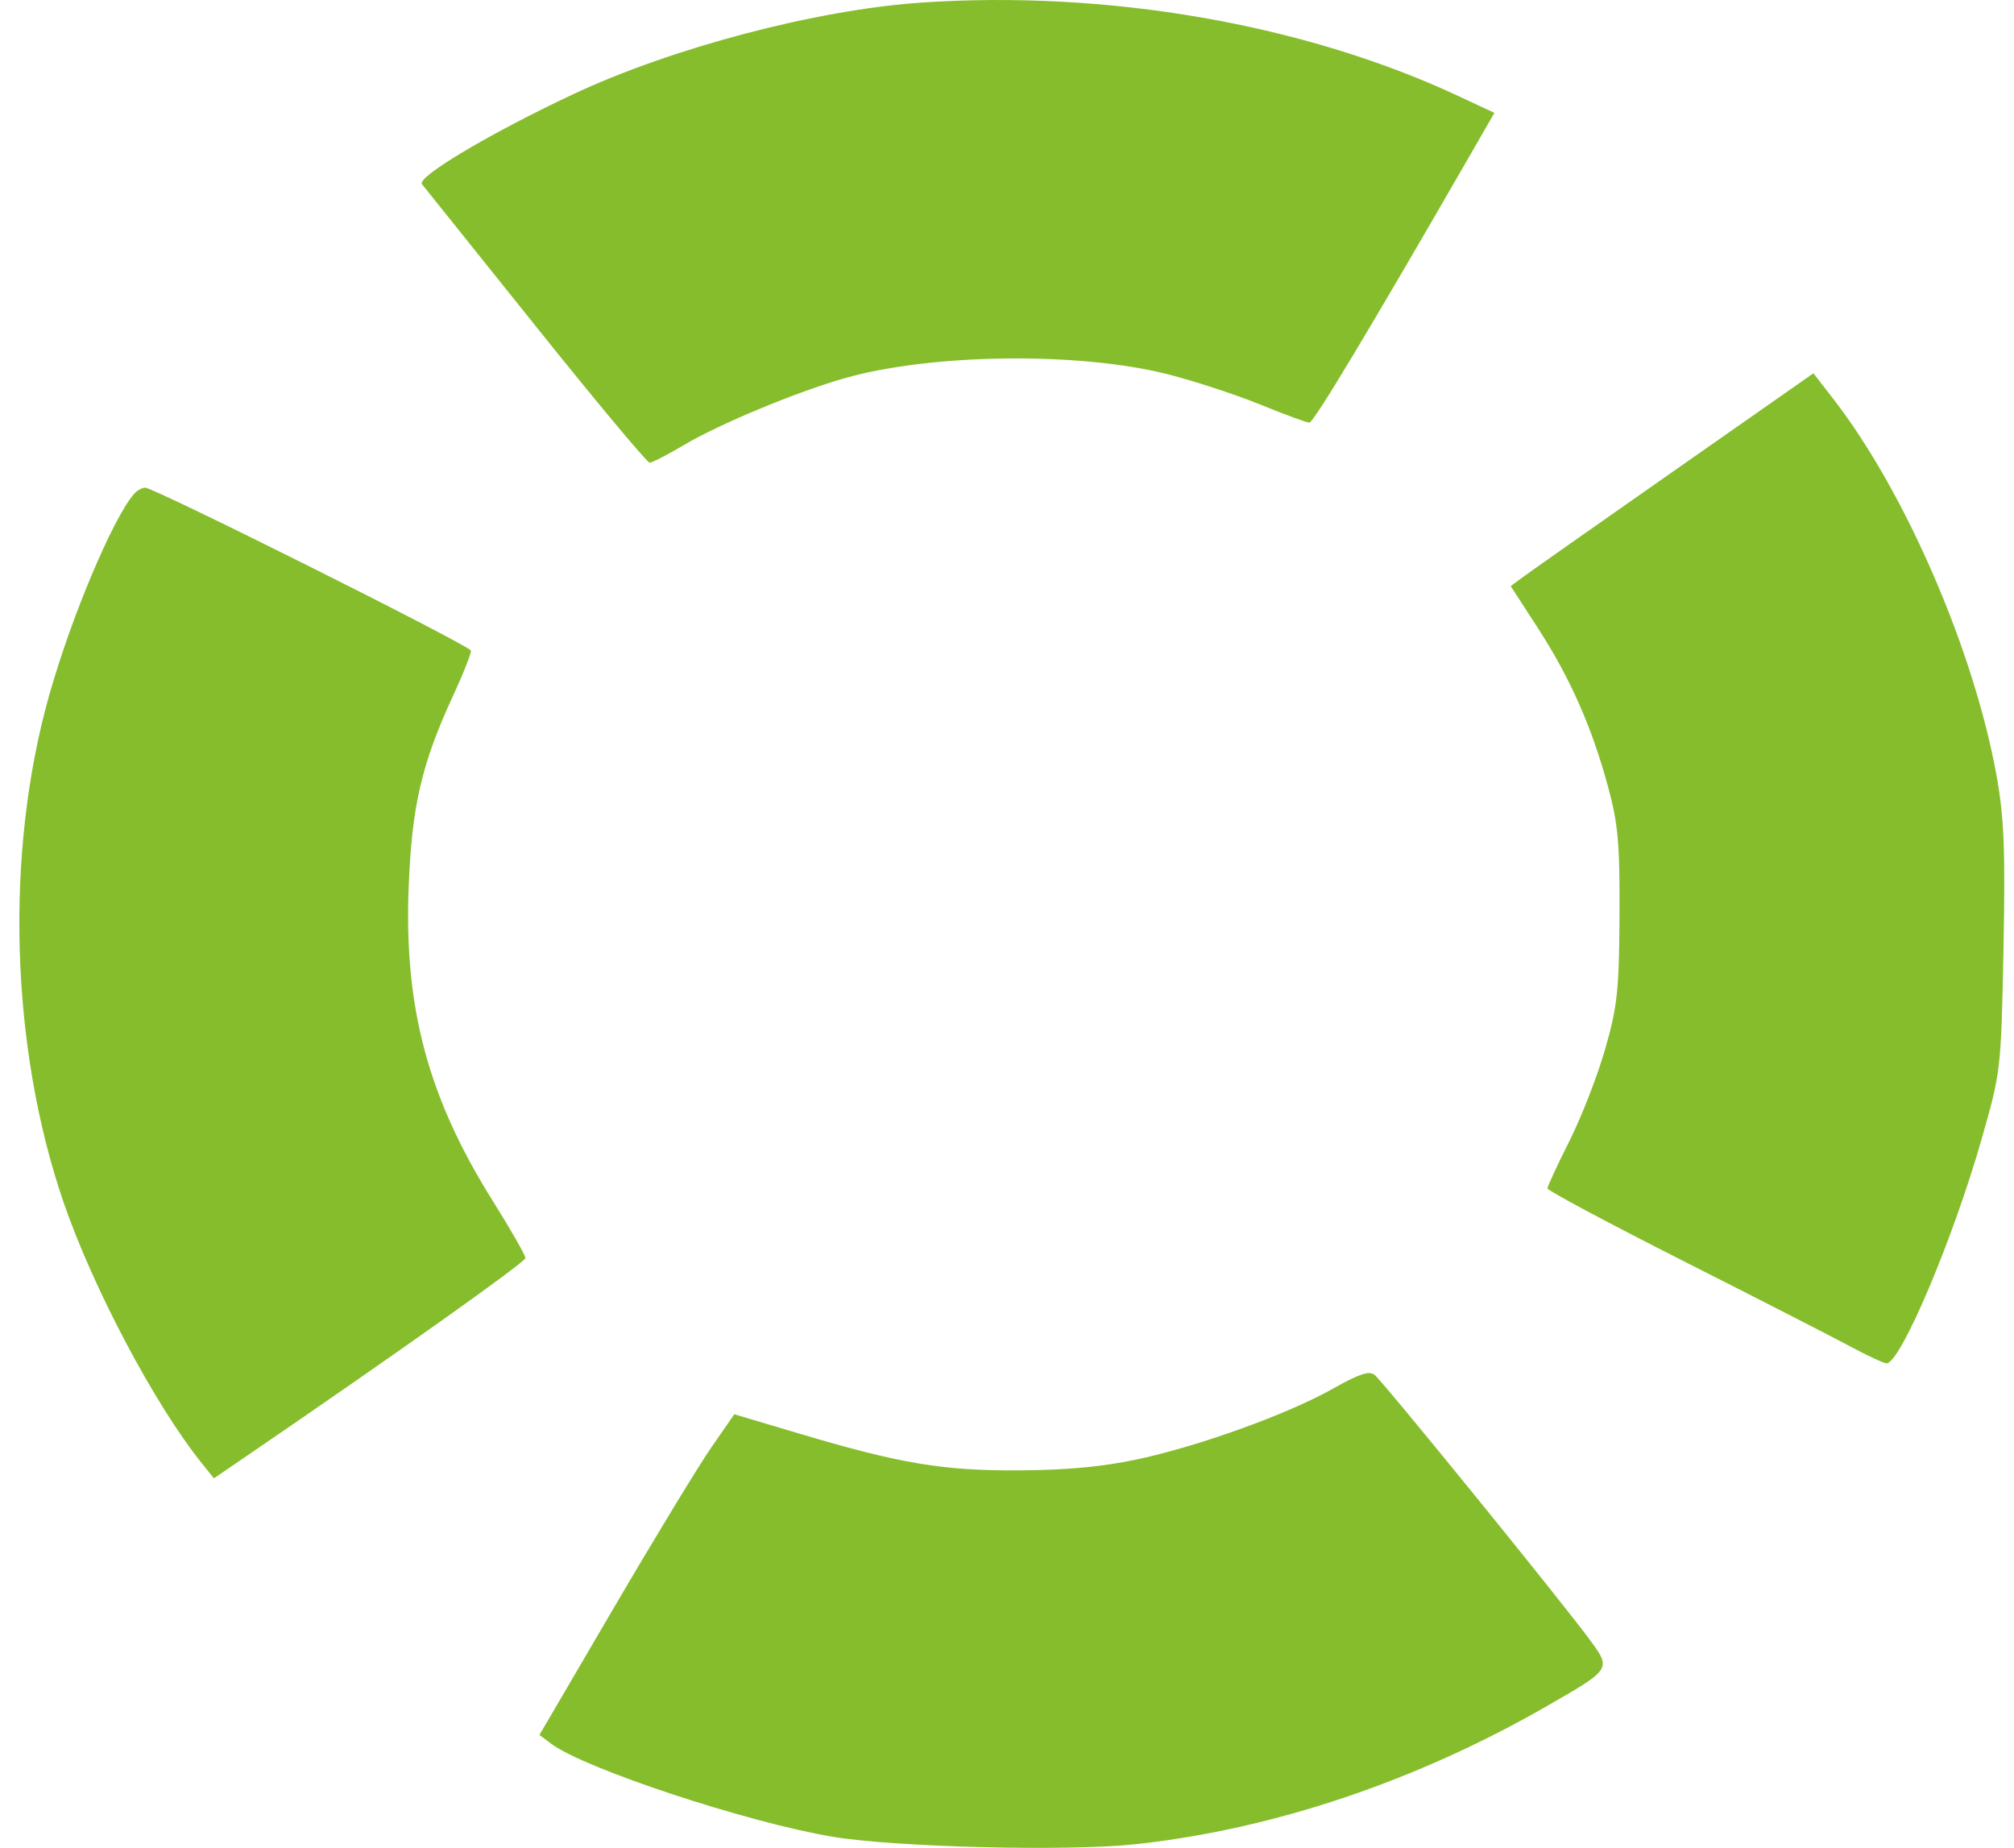 <svg width="97" height="89" viewBox="0 0 97 89" fill="none" xmlns="http://www.w3.org/2000/svg">
  <path fill-rule="evenodd" clip-rule="evenodd"
    d="M44.348 0.127C39.317 0.472 32.372 2.302 27.614 4.534C23.624 6.407 20.051 8.532 20.323 8.87C20.447 9.024 22.915 12.104 25.807 15.716C28.698 19.328 31.165 22.283 31.288 22.283C31.412 22.283 32.15 21.904 32.928 21.441C34.624 20.432 38.309 18.897 40.647 18.225C44.832 17.023 51.972 16.935 56.269 18.032C57.554 18.36 59.555 19.017 60.716 19.492C61.877 19.967 62.934 20.355 63.065 20.355C63.268 20.355 66.012 15.788 70.767 7.534L71.975 5.436L70.209 4.612C62.81 1.158 53.314 -0.489 44.348 0.127ZM80.734 22.601C77.1 25.144 73.819 27.45 73.443 27.726L72.758 28.228L74.057 30.232C75.616 32.638 76.66 34.994 77.441 37.866C77.934 39.679 78.017 40.606 78 44.093C77.981 47.697 77.899 48.471 77.309 50.529C76.941 51.815 76.165 53.809 75.586 54.96C75.006 56.111 74.531 57.136 74.531 57.239C74.531 57.341 77.475 58.914 81.073 60.734C84.671 62.555 88.292 64.408 89.119 64.853C89.946 65.298 90.731 65.662 90.863 65.662C91.536 65.662 94.074 59.666 95.454 54.817C96.369 51.6 96.381 51.498 96.493 45.709C96.586 40.95 96.525 39.395 96.166 37.395C95.083 31.352 91.774 23.701 88.307 19.227L87.34 17.979L80.734 22.601ZM6.454 23.79C5.428 24.98 3.43 29.723 2.368 33.49C0.228 41.07 0.496 50.442 3.066 57.921C4.474 62.019 7.44 67.627 9.676 70.42L10.302 71.203L11.78 70.194C19.177 65.142 25.305 60.792 25.305 60.591C25.305 60.457 24.598 59.22 23.735 57.843C20.625 52.884 19.459 48.549 19.681 42.768C19.832 38.824 20.301 36.799 21.828 33.493C22.353 32.355 22.734 31.38 22.675 31.325C22.183 30.867 7.418 23.488 6.994 23.488C6.84 23.488 6.597 23.624 6.454 23.79ZM64.192 66.887C62.017 68.114 57.726 69.662 54.754 70.292C53.084 70.646 51.419 70.802 49.141 70.819C45.444 70.845 43.372 70.501 38.515 69.054L35.367 68.116L34.255 69.721C33.643 70.603 31.531 74.078 29.562 77.442L25.982 83.56L26.547 83.986C28.13 85.178 35.954 87.766 40.073 88.461C43.098 88.971 51.458 89.177 54.713 88.823C61.338 88.102 68.226 85.784 74.532 82.156C77.612 80.384 77.606 80.394 76.576 78.988C75.219 77.136 66.59 66.513 66.203 66.219C65.934 66.013 65.464 66.169 64.192 66.887Z"
    fill="#86BD2C" />
</svg>
